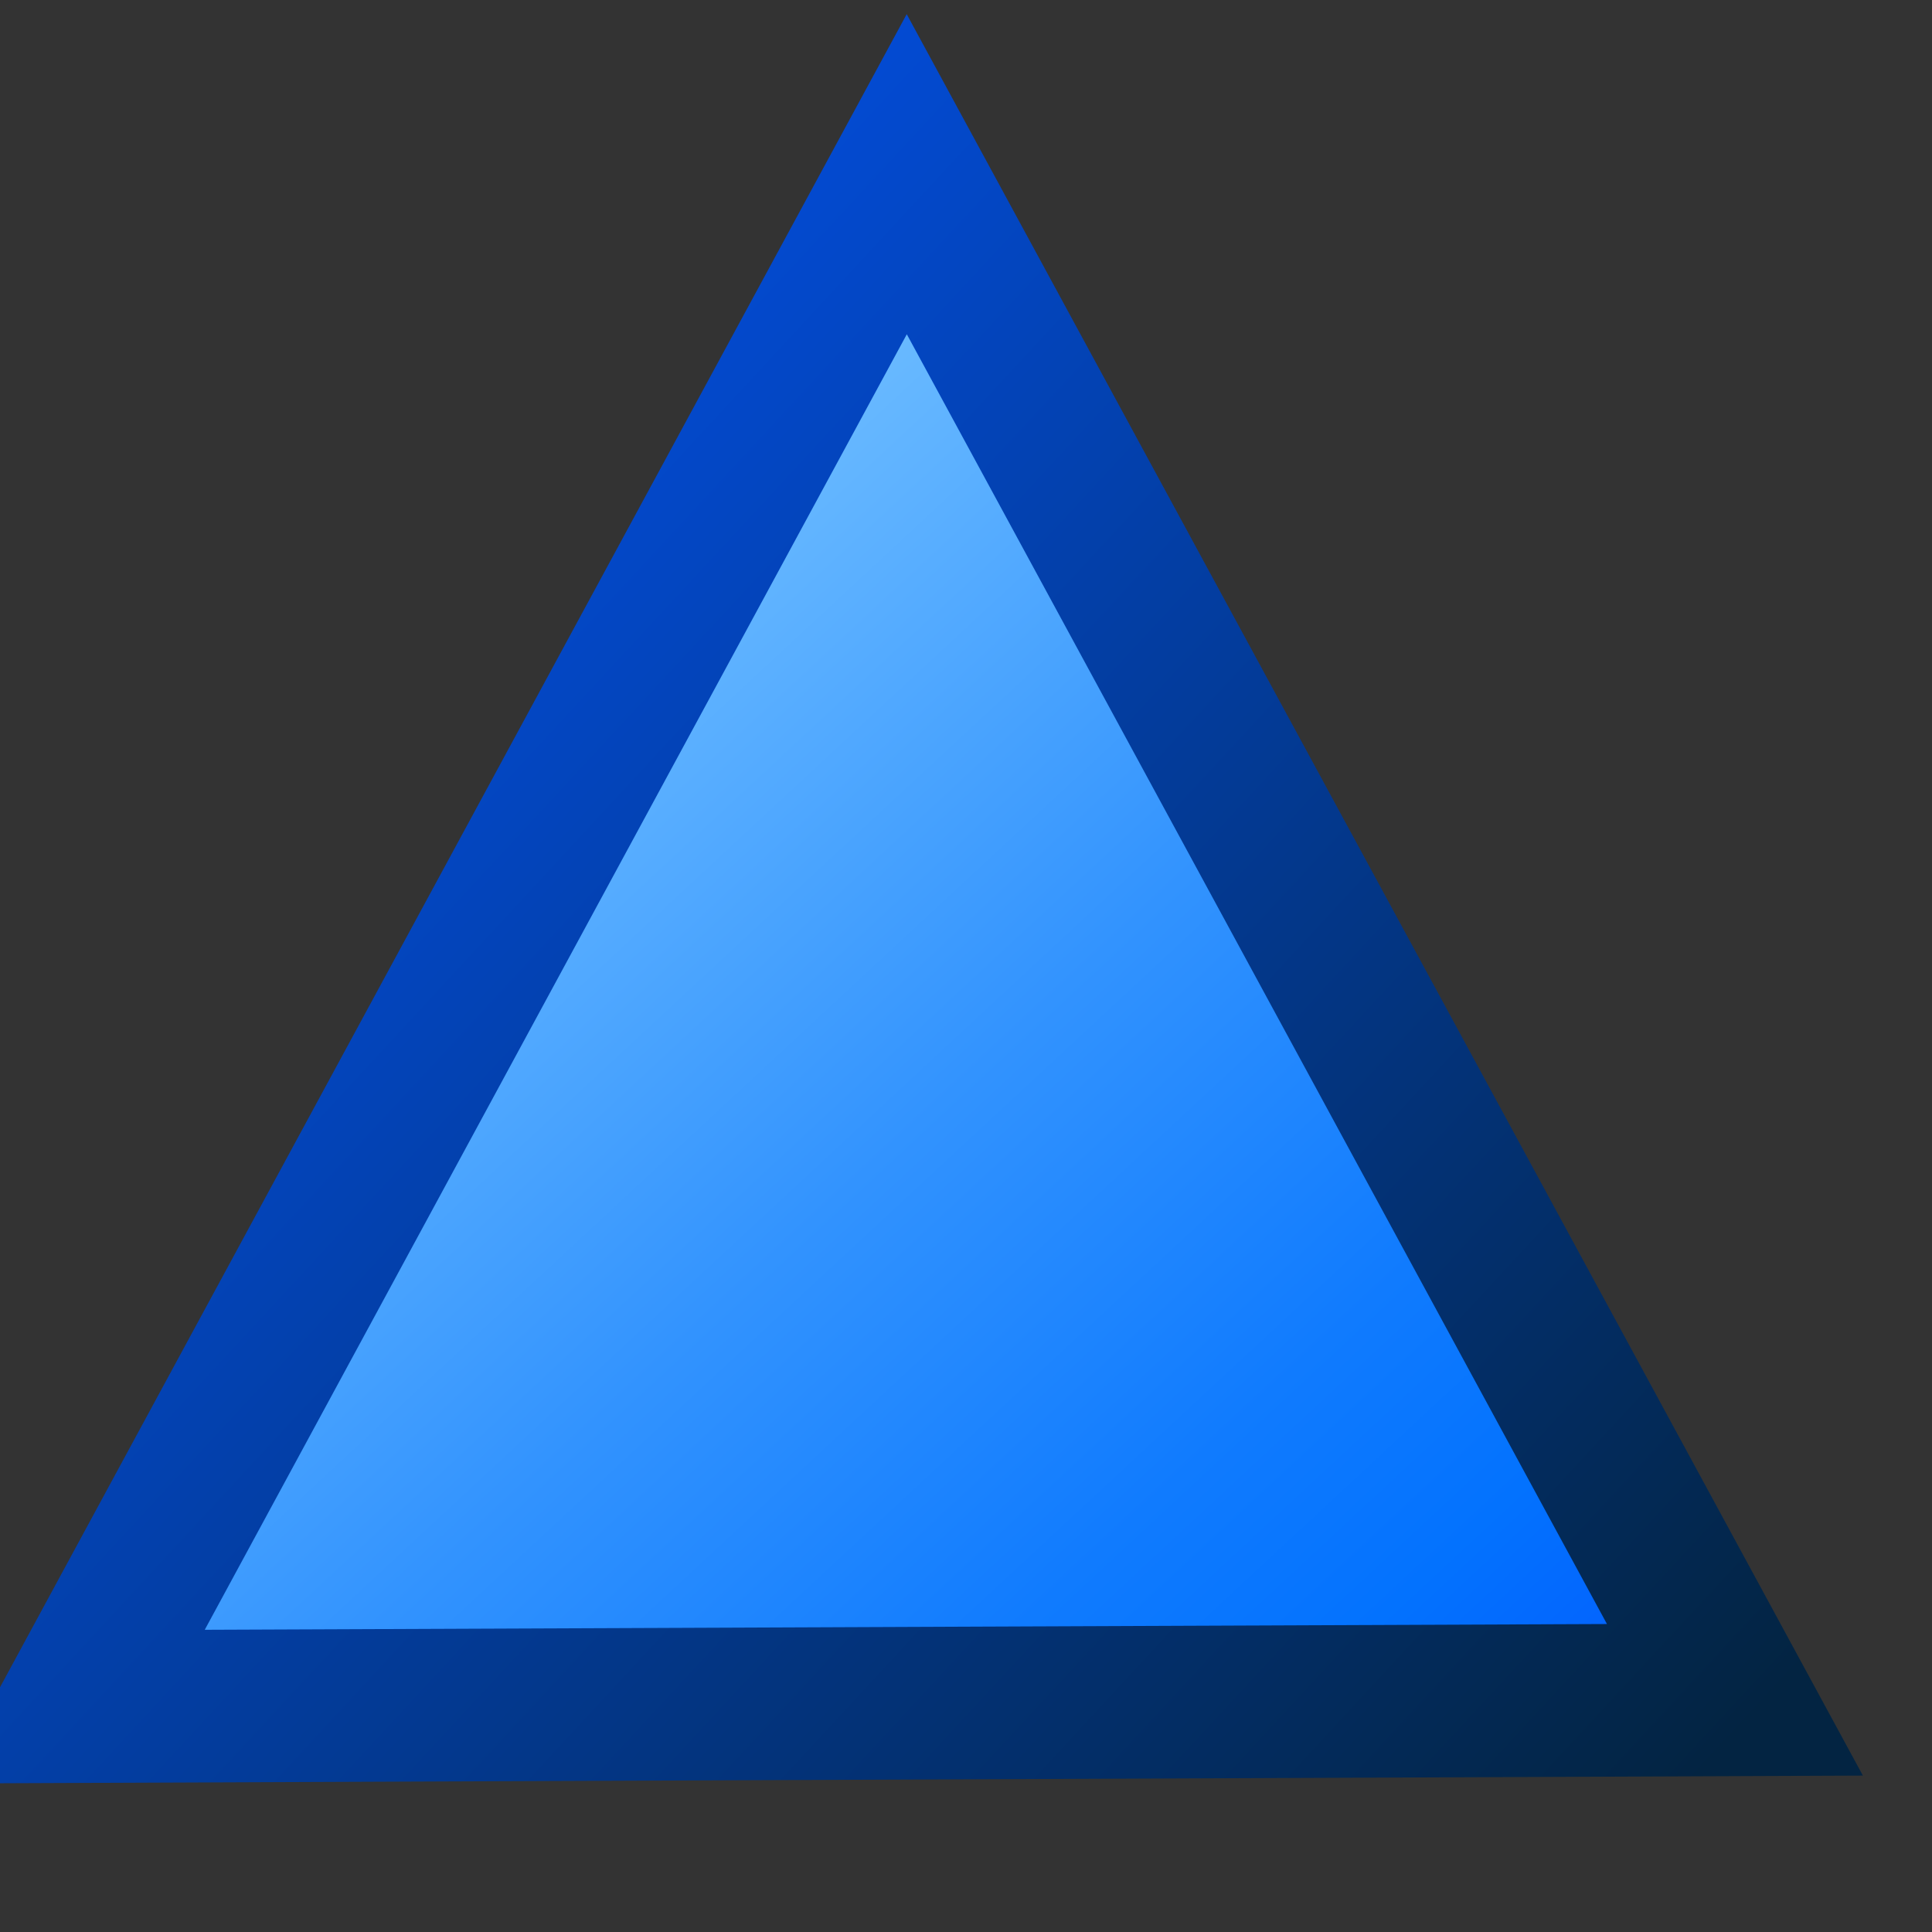 <?xml version="1.0" encoding="UTF-8" standalone="no"?>
<!DOCTYPE svg PUBLIC "-//W3C//DTD SVG 20010904//EN"
"http://www.w3.org/TR/2001/REC-SVG-20010904/DTD/svg10.dtd">
<!-- Created with Inkscape (http://www.inkscape.org/) -->
<svg
   width="64pt"
   height="64pt"
   xmlns="http://www.w3.org/2000/svg"
   xmlns:cc="http://web.resource.org/cc/"
   xmlns:inkscape="http://www.inkscape.org/namespaces/inkscape"
   xmlns:sodipodi="http://sodipodi.sourceforge.net/DTD/sodipodi-0.dtd"
   xmlns:rdf="http://www.w3.org/1999/02/22-rdf-syntax-ns#"
   xmlns:dc="http://purl.org/dc/elements/1.1/"
   xmlns:xlink="http://www.w3.org/1999/xlink"
   id="svg1286"
   sodipodi:version="0.32"
   inkscape:version="0.40"
   sodipodi:docbase="/home/rob/documents/My Projects/icon play/helpwithopenoffice/in process/commandimagelist_inprocess/fontworkshapes"
   sodipodi:docname="fontworkshapetype.fontwork-triangle-up.svg">
  <rect width="100%" height="100%" fill="#333333" stroke="none"/>
  <defs
     id="defs3">
    <radialGradient
       cx="38.797"
       cy="112.961"
       r="67.359"
       fx="38.797"
       fy="112.961"
       id="bluedarktoblackblue"
       gradientUnits="userSpaceOnUse">
      <stop
         style="stop-color:#0356fe;stop-opacity:1;"
         offset="0"
         id="stop2959" />
      <stop
         style="stop-color:#032442;stop-opacity:1;"
         offset="1"
         id="stop2960" />
    </radialGradient>
    <linearGradient
       inkscape:collect="always"
       xlink:href="#bluedarktoblackblue"
       id="linearGradient2966"
       gradientUnits="userSpaceOnUse"
       gradientTransform="matrix(2.691,0,0,2.702,-42.738,-373.726)"
       x1="16.9"
       y1="140.532"
       x2="44.694"
       y2="166.35" />
    <radialGradient
       cx="38.797"
       cy="112.961"
       r="67.359"
       fx="38.797"
       fy="112.961"
       id="bluelignonlinblu"
       gradientUnits="userSpaceOnUse">
      <stop
         style="stop-color:#d9ffff;stop-opacity:1;"
         offset="0.006"
         id="stop84" />
      <stop
         style="stop-color:#95d9ff;stop-opacity:1;"
         offset="0.135"
         id="stop86" />
      <stop
         style="stop-color:#68b9ff;stop-opacity:1;"
         offset="0.32"
         id="stop88" />
      <stop
         style="stop-color:#3293fe;stop-opacity:1;"
         offset="0.568"
         id="stop90" />
      <stop
         style="stop-color:#107bfe;stop-opacity:1;"
         offset="0.753"
         id="stop92" />
      <stop
         style="stop-color:#0372fe;stop-opacity:1;"
         offset="0.854"
         id="stop94" />
      <stop
         style="stop-color:#0356fe;stop-opacity:1;"
         offset="1"
         id="stop96" />
    </radialGradient>
    <linearGradient
       inkscape:collect="always"
       xlink:href="#bluelignonlinblu"
       id="linearGradient2965"
       gradientUnits="userSpaceOnUse"
       gradientTransform="matrix(2.796,0,0,2.601,-36.171,-25.675)"
       x1="13.382"
       y1="11.892"
       x2="40.779"
       y2="39.317" />
  </defs>
  <sodipodi:namedview
     id="base"
     pagecolor="#ffffff"
     bordercolor="#666666"
     borderopacity="1.0"
     inkscape:pageopacity="0.0"
     inkscape:pageshadow="2"
     inkscape:zoom="8.8906250"
     inkscape:cx="32.000000"
     inkscape:cy="32.000000"
     inkscape:current-layer="layer1"
     showgrid="false"
     inkscape:grid-bbox="false"
     gridspacingy="1pt"
     gridspacingx="1pt"
     gridoriginy="0pt"
     gridoriginx="0pt"
     inkscape:window-width="590"
     inkscape:window-height="717"
     inkscape:window-x="424"
     inkscape:window-y="0" />
  <g
     id="layer1"
     inkscape:label="Layer 1"
     inkscape:groupmode="layer">
    <path
       style="fill:url(#linearGradient2965);fill-opacity:1;fill-rule:evenodd;stroke:url(#linearGradient2966);stroke-width:6.741;stroke-linecap:butt;stroke-linejoin:miter;stroke-miterlimit:4;stroke-opacity:1"
       d="M 3.371,75.379 L 40.05,7.695 L 76.629,75.078 L 3.371,75.379 z "
       id="path1240"
       sodipodi:nodetypes="cccc"
       inkscape:export-filename="/home/rob/icon play/helpwithopenoffice/working area/shapes_filled.png"
       inkscape:export-xdpi="72.059998"
       inkscape:export-ydpi="72.059998" />
  </g>
</svg>
